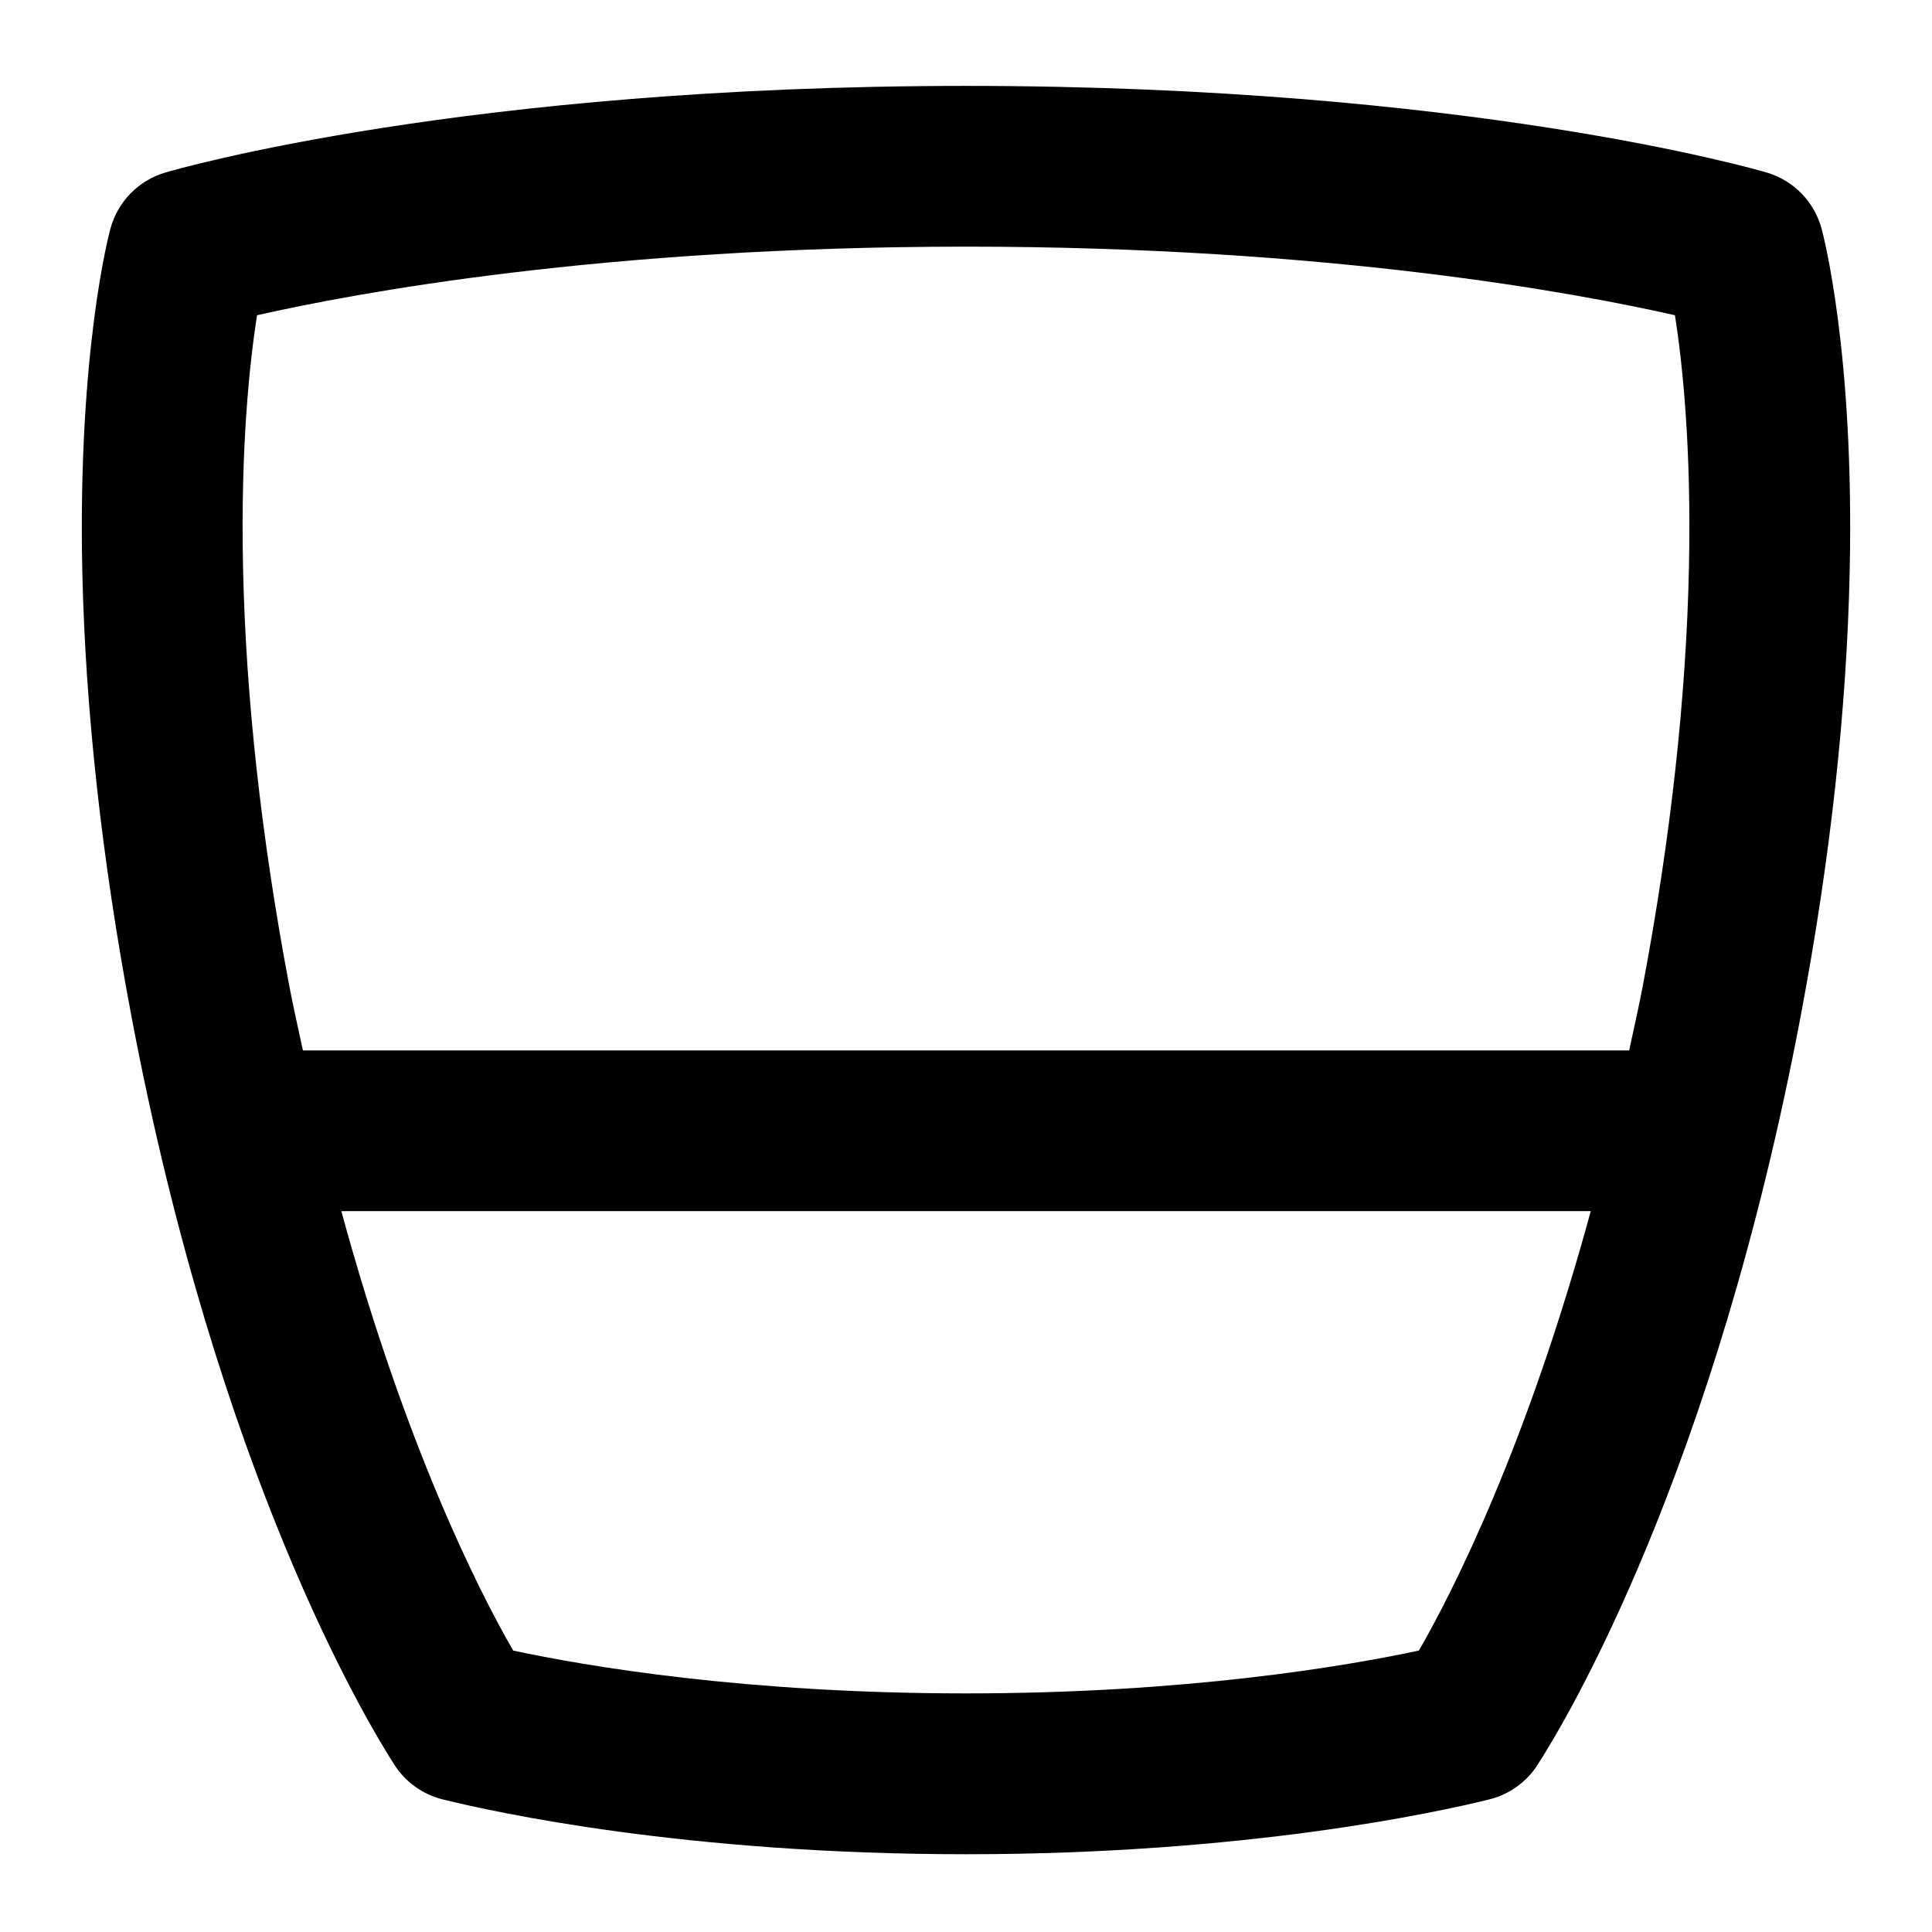 <svg id="Layer_1" viewBox="0 0 24 24" xmlns="http://www.w3.org/2000/svg" data-name="Layer 1"><path d="m22.627 2.836c-.092-.333-.349-.596-.681-.693-.15-.044-3.733-1.076-9.946-1.076s-9.796 1.032-9.946 1.076c-.332.098-.589.36-.681.693-.017.06-.407 1.515-.351 4.243.037 1.723.241 3.584.608 5.531 1.075 5.696 2.913 8.758 3.27 9.314.138.214.353.368.6.429.645.16 3.02.681 6.5.681s5.855-.521 6.5-.681c.248-.061.462-.215.6-.429.358-.556 2.196-3.618 3.271-9.314.368-1.946.571-3.807.607-5.531.057-2.727-.334-4.182-.351-4.243zm-19.434 1.08c1.214-.275 4.295-.852 8.807-.852s7.593.577 8.807.852c.092.588.205 1.637.174 3.121-.033 1.613-.226 3.364-.572 5.202-.054.285-.114.54-.171.81h-16.475c-.057-.27-.117-.525-.171-.81-.347-1.839-.54-3.589-.573-5.202-.031-1.486.082-2.535.174-3.121zm14.432 16.588c-.908.194-2.885.532-5.625.532s-4.718-.338-5.625-.532c-.437-.757-1.344-2.557-2.135-5.459h15.521c-.791 2.902-1.699 4.702-2.135 5.459z"/></svg>